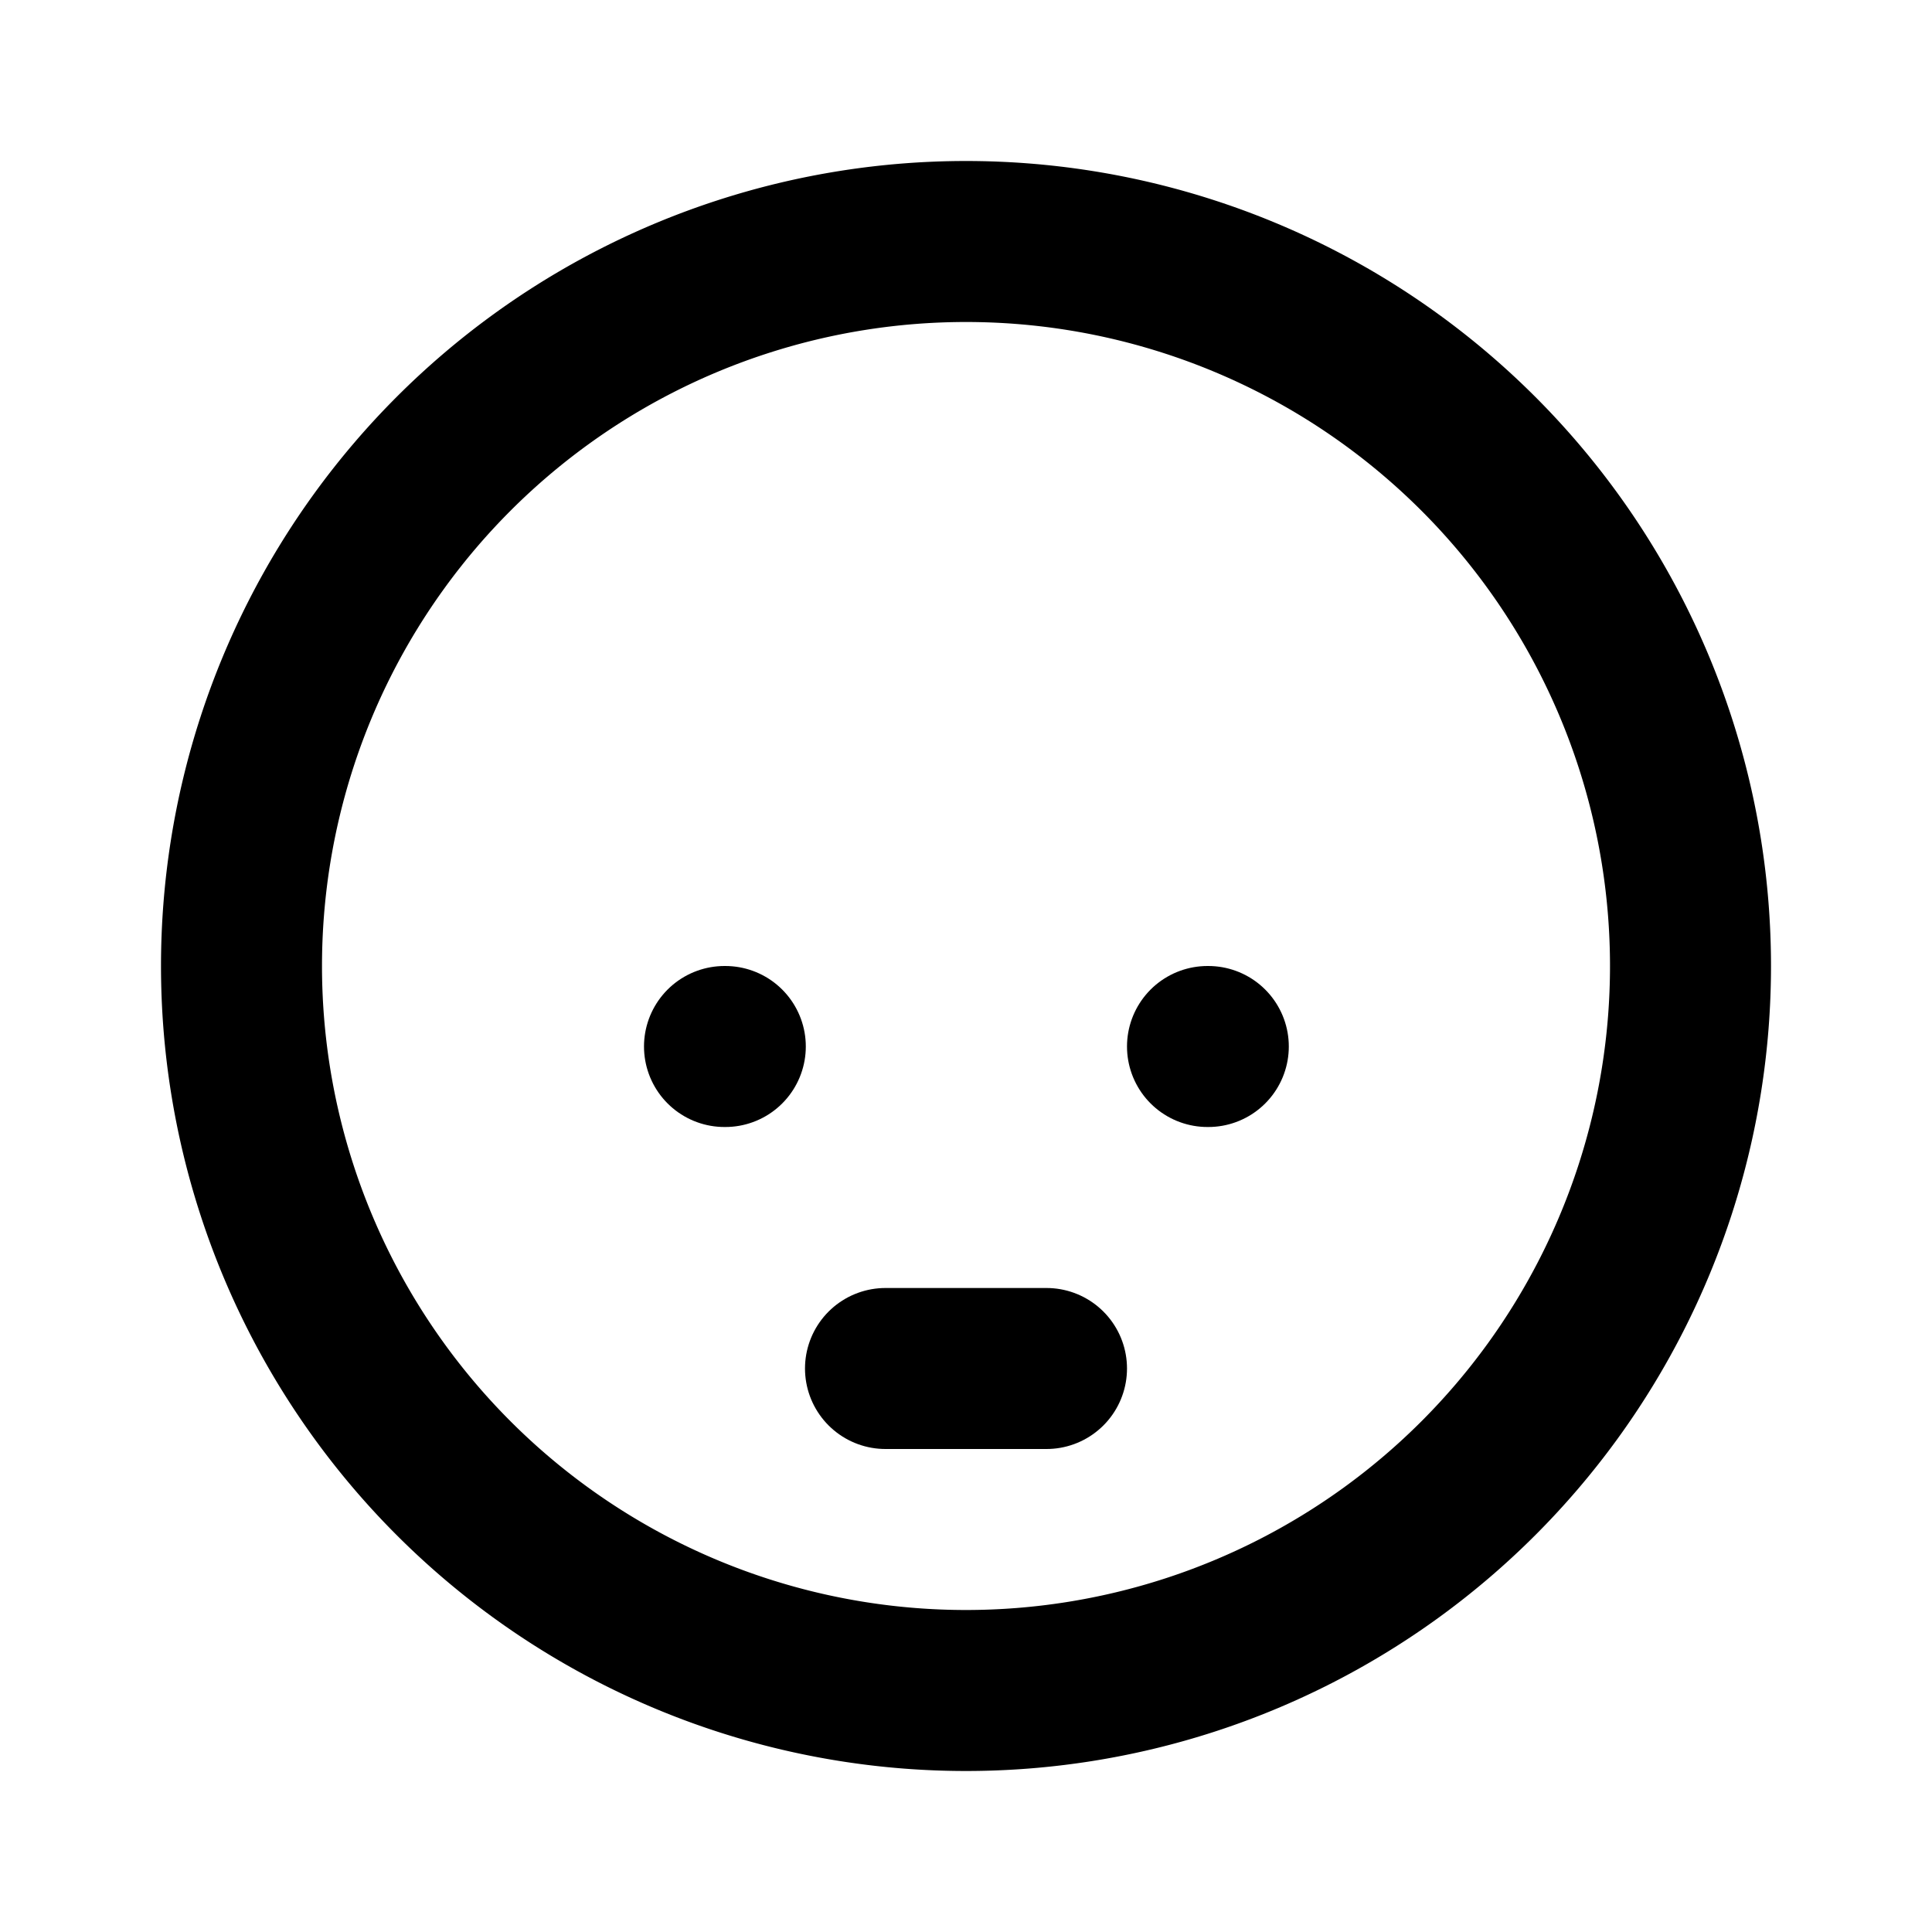 <!--
category: Mood
tags: [downward-look, gaze-down, low-mood, sad, disheartened, dejected, downcast, downward-glance, melancholy, blue]
version: "2.41"
unicode: "fd37"
-->
<svg
  xmlns="http://www.w3.org/2000/svg"
  width="24"
  height="24"
  viewBox="0 0 24 24"
  fill="none"
  stroke="currentColor"
  stroke-width="2"
  stroke-linecap="round"
  stroke-linejoin="round"
>
  <path d="M3 12a9 9 0 1 0 18 0a9 9 0 0 0 -18 0" />
  <path d="M9 13h.01" />
  <path d="M15 13h.01" />
  <path d="M11 17h2" />
</svg>
